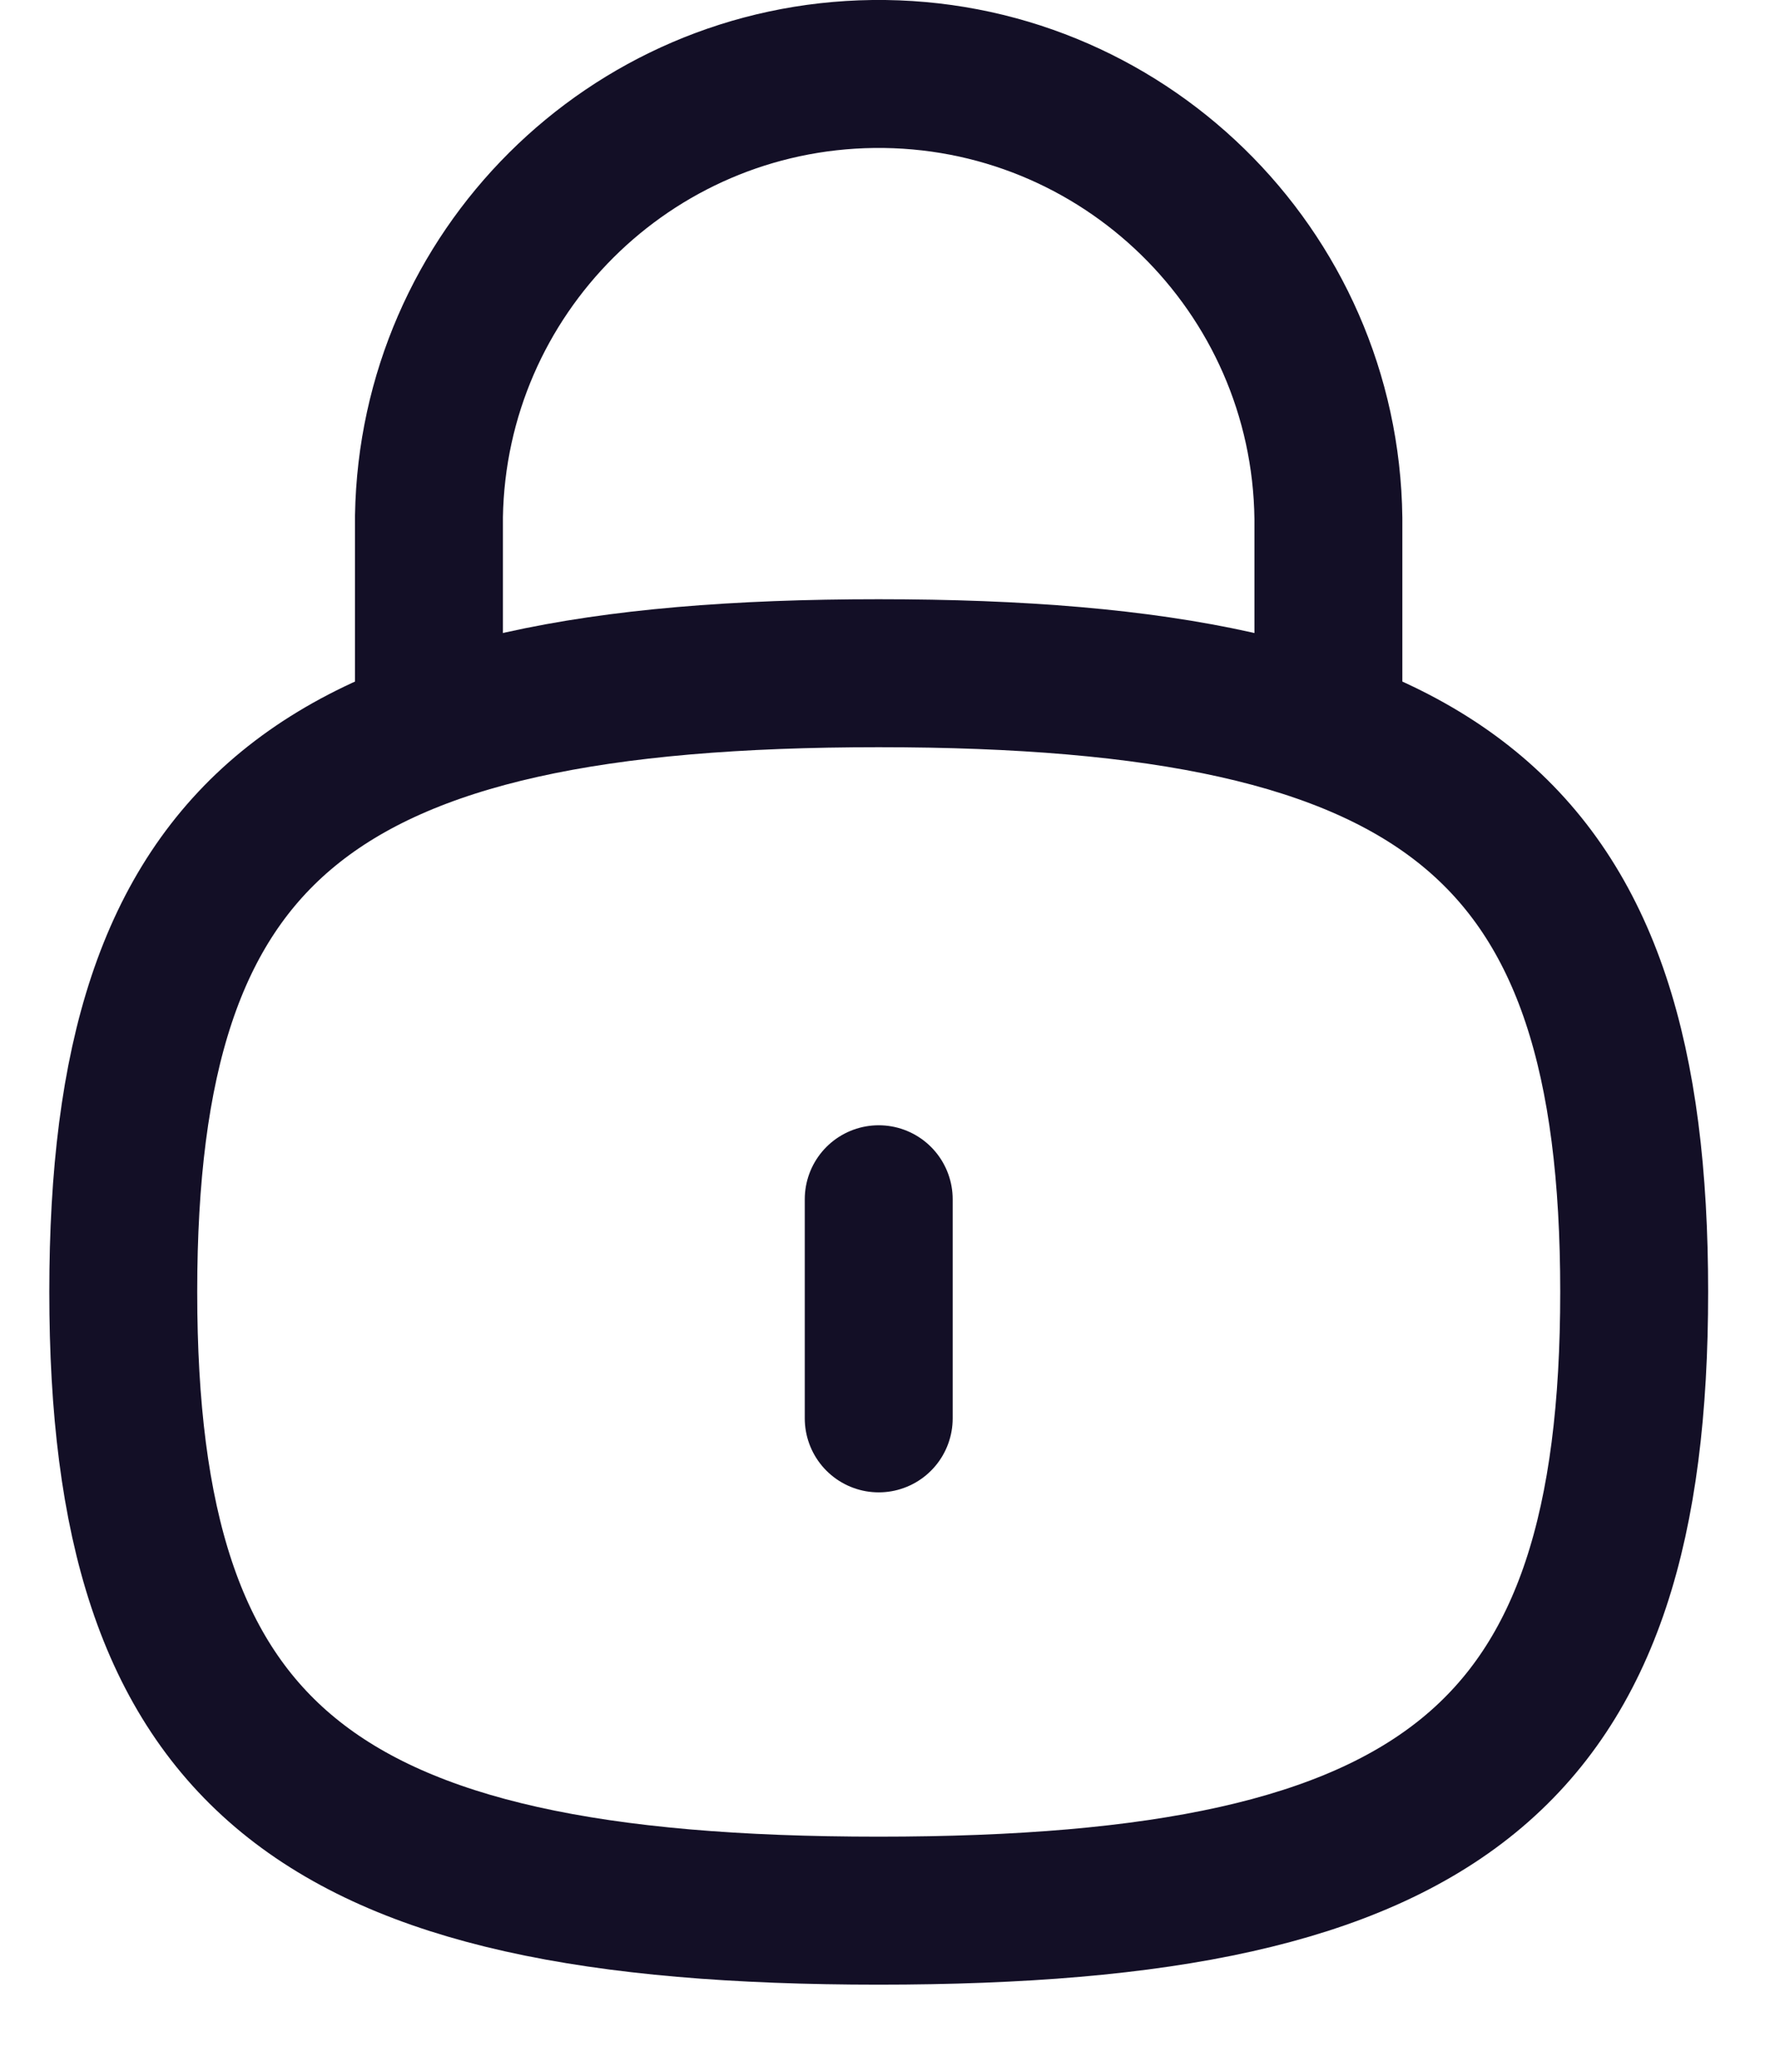 <svg width="18" height="21" viewBox="0 0 18 21" fill="none" xmlns="http://www.w3.org/2000/svg">
<path d="M13.471 7.403V5.254C13.44 2.735 11.372 0.719 8.854 0.75C6.387 0.781 4.392 2.767 4.35 5.234V7.403" stroke="#130F26" stroke-width="1.5" stroke-linecap="round" stroke-linejoin="round"/>
<path d="M8.911 12.156V14.377" stroke="#130F26" stroke-width="1.5" stroke-linecap="round" stroke-linejoin="round"/>
<path fill-rule="evenodd" clip-rule="evenodd" d="M8.91 6.824C3.165 6.824 1.25 8.392 1.25 13.095C1.25 17.799 3.165 19.367 8.91 19.367C14.655 19.367 16.572 17.799 16.572 13.095C16.572 8.392 14.655 6.824 8.91 6.824Z" stroke="#130F26" stroke-width="1.5" stroke-linecap="round" stroke-linejoin="round"/>
</svg>
